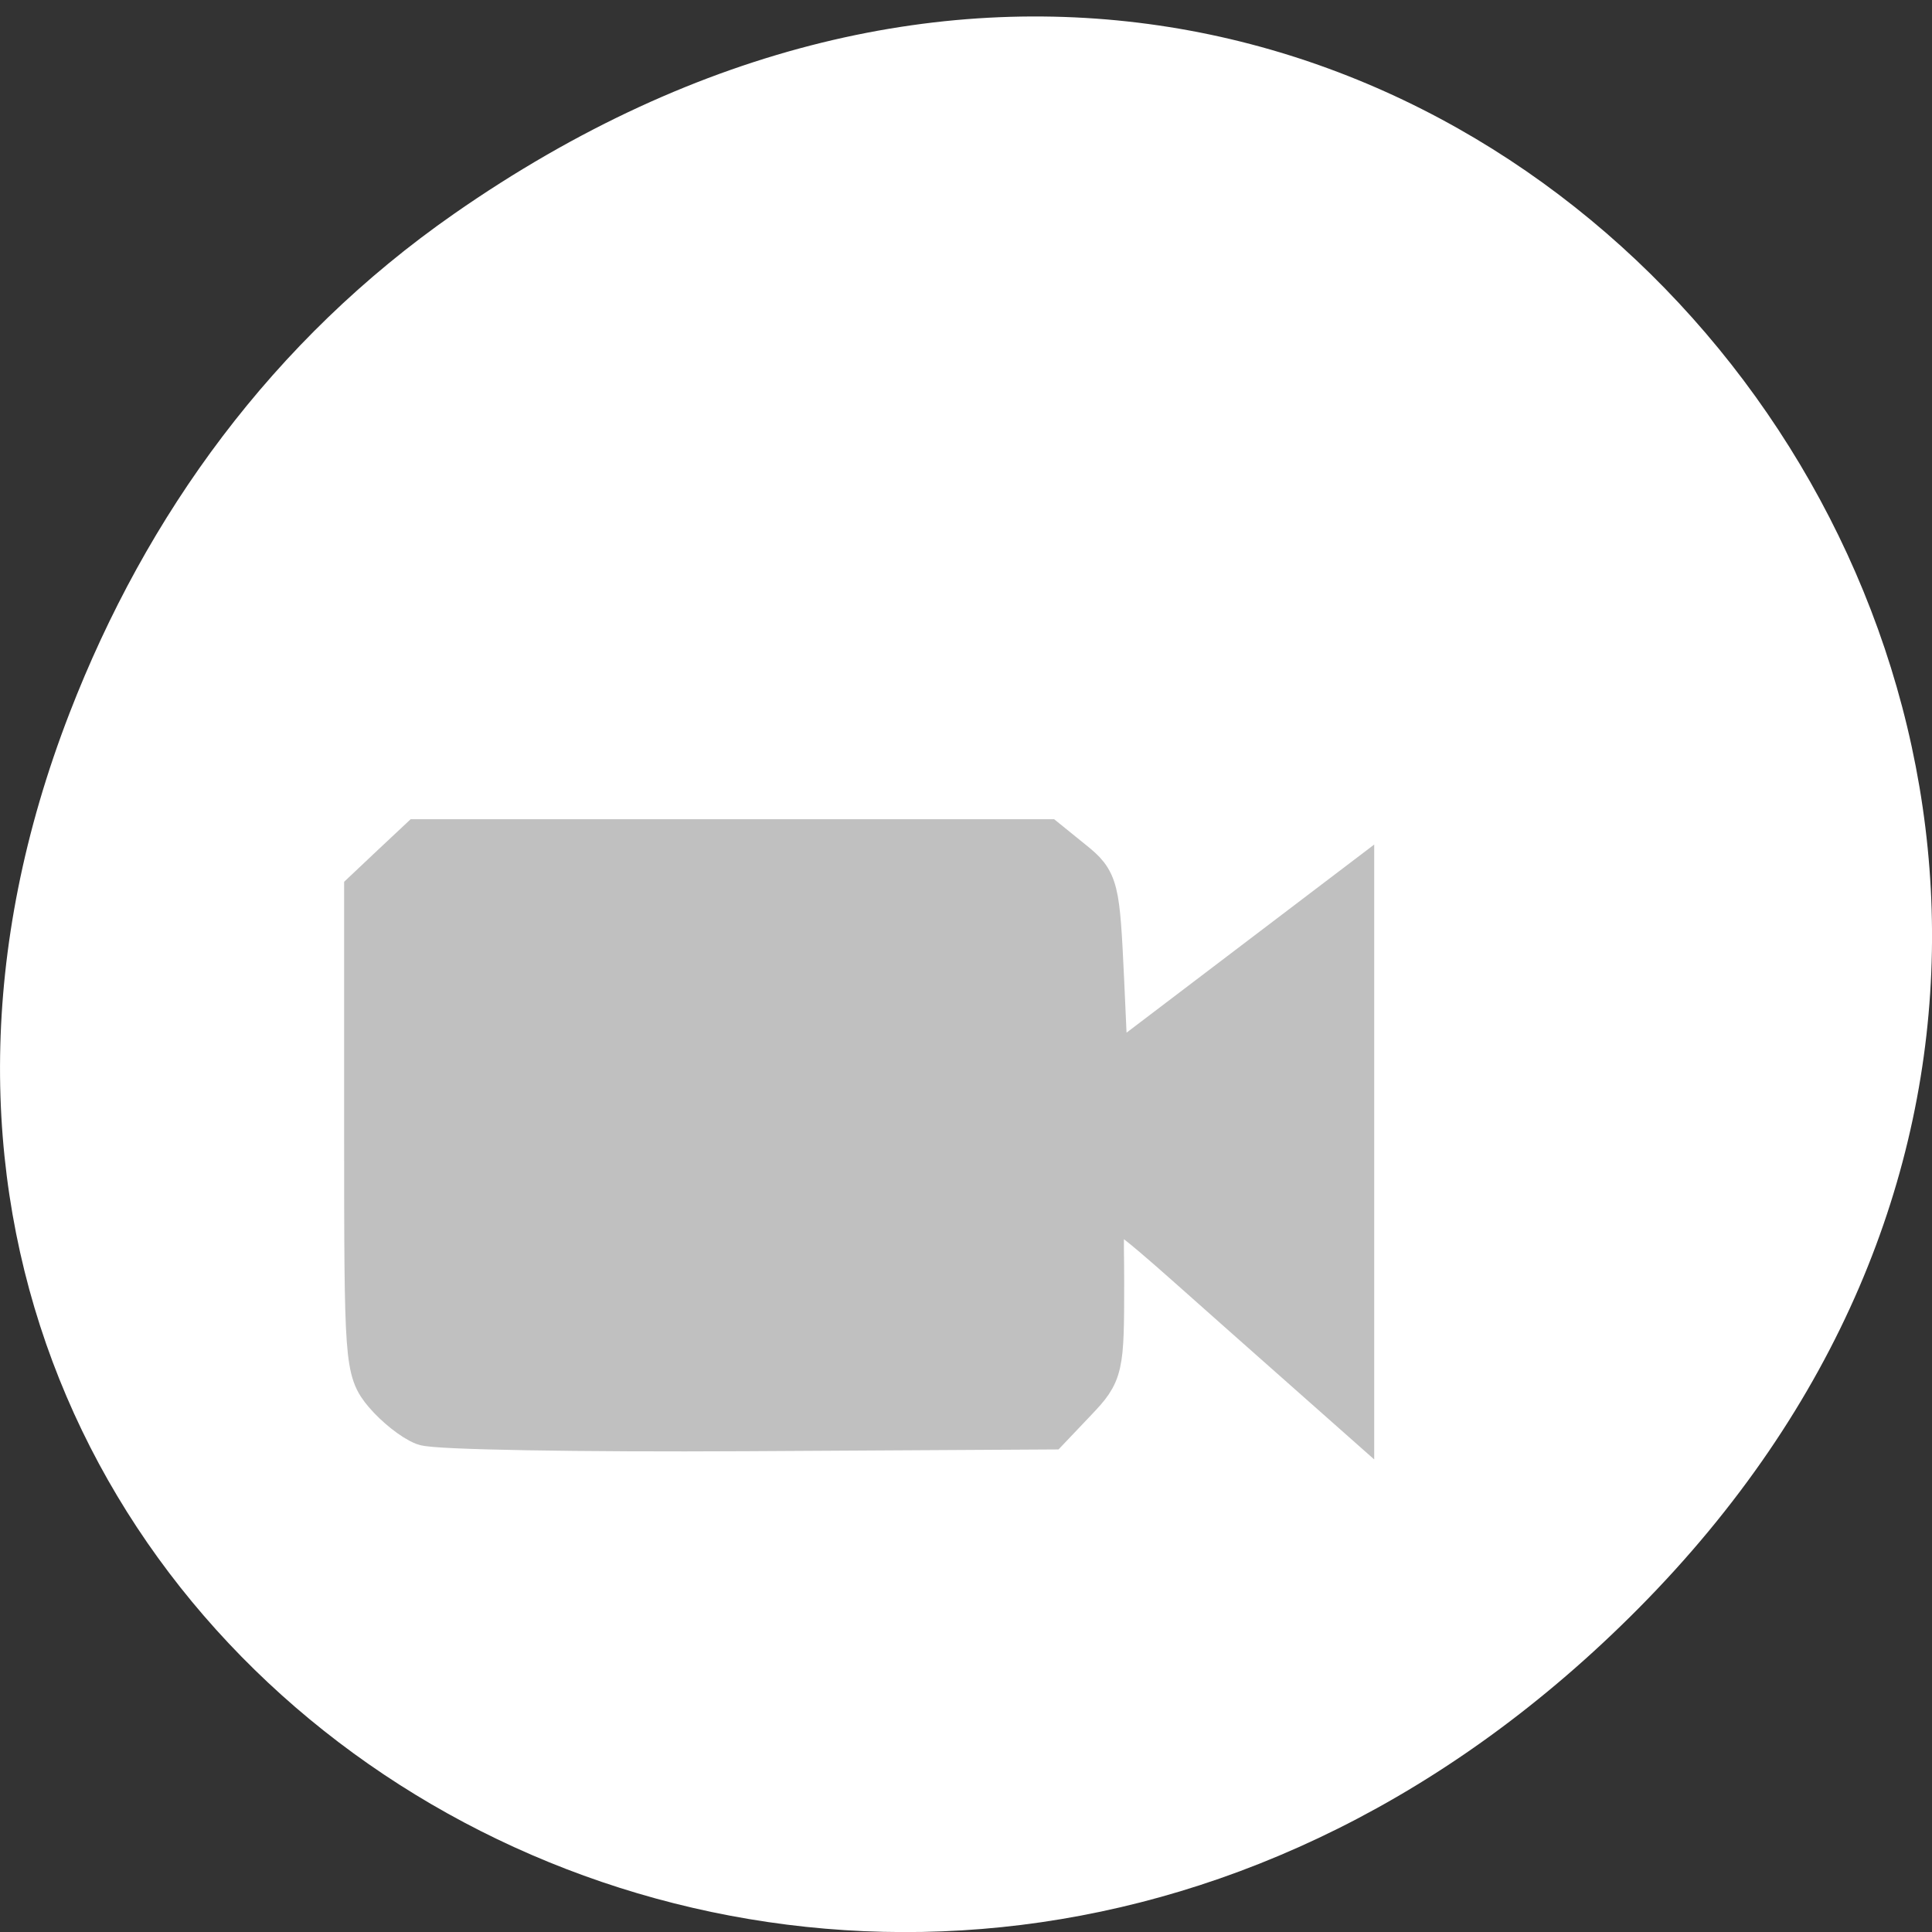 
<svg xmlns="http://www.w3.org/2000/svg" xmlns:xlink="http://www.w3.org/1999/xlink" width="48px" height="48px" viewBox="0 0 48 48" version="1.1">
<rect x="0" y="0" width="48" height="48" fill="#333333" stroke="none"/>
<g id="surface1">
<path style=" stroke:none;fill-rule:nonzero;fill:rgb(100%,100%,100%);fill-opacity:1;" d="M 11.281 5.312 C 35.832 -11.801 60.707 19.805 40.703 39.965 C 21.855 58.957 -7.426 41.348 1.73 17.711 C 3.637 12.781 6.773 8.453 11.281 5.312 Z M 11.281 5.312 "/>
<path style="fill-rule:evenodd;fill:rgb(75.294%,75.294%,75.294%);fill-opacity:1;stroke-width:6.296;stroke-linecap:butt;stroke-linejoin:miter;stroke:rgb(75.294%,75.294%,75.294%);stroke-opacity:1;stroke-miterlimit:4;" d="M 56.167 983.73 C 54.792 983.205 52.542 981.377 51.146 979.717 C 48.688 976.754 48.625 975.662 48.625 944.796 L 48.625 912.922 L 52.062 909.644 L 55.521 906.366 L 138.188 906.366 L 141.5 909.077 C 144.708 911.682 144.833 912.228 145.417 924.835 L 146 937.904 L 178.458 912.985 L 178.458 981.692 L 164.229 968.959 C 143.604 950.532 145.417 950.91 145.417 965.051 C 145.417 976.586 145.312 977.027 141.958 980.599 L 138.521 984.255 L 98.583 984.486 C 76.625 984.612 57.521 984.276 56.167 983.73 Z M 56.167 983.73 " transform="matrix(0.188,0,0,0.186,0,-147.645)"/>
</g>
</svg>
